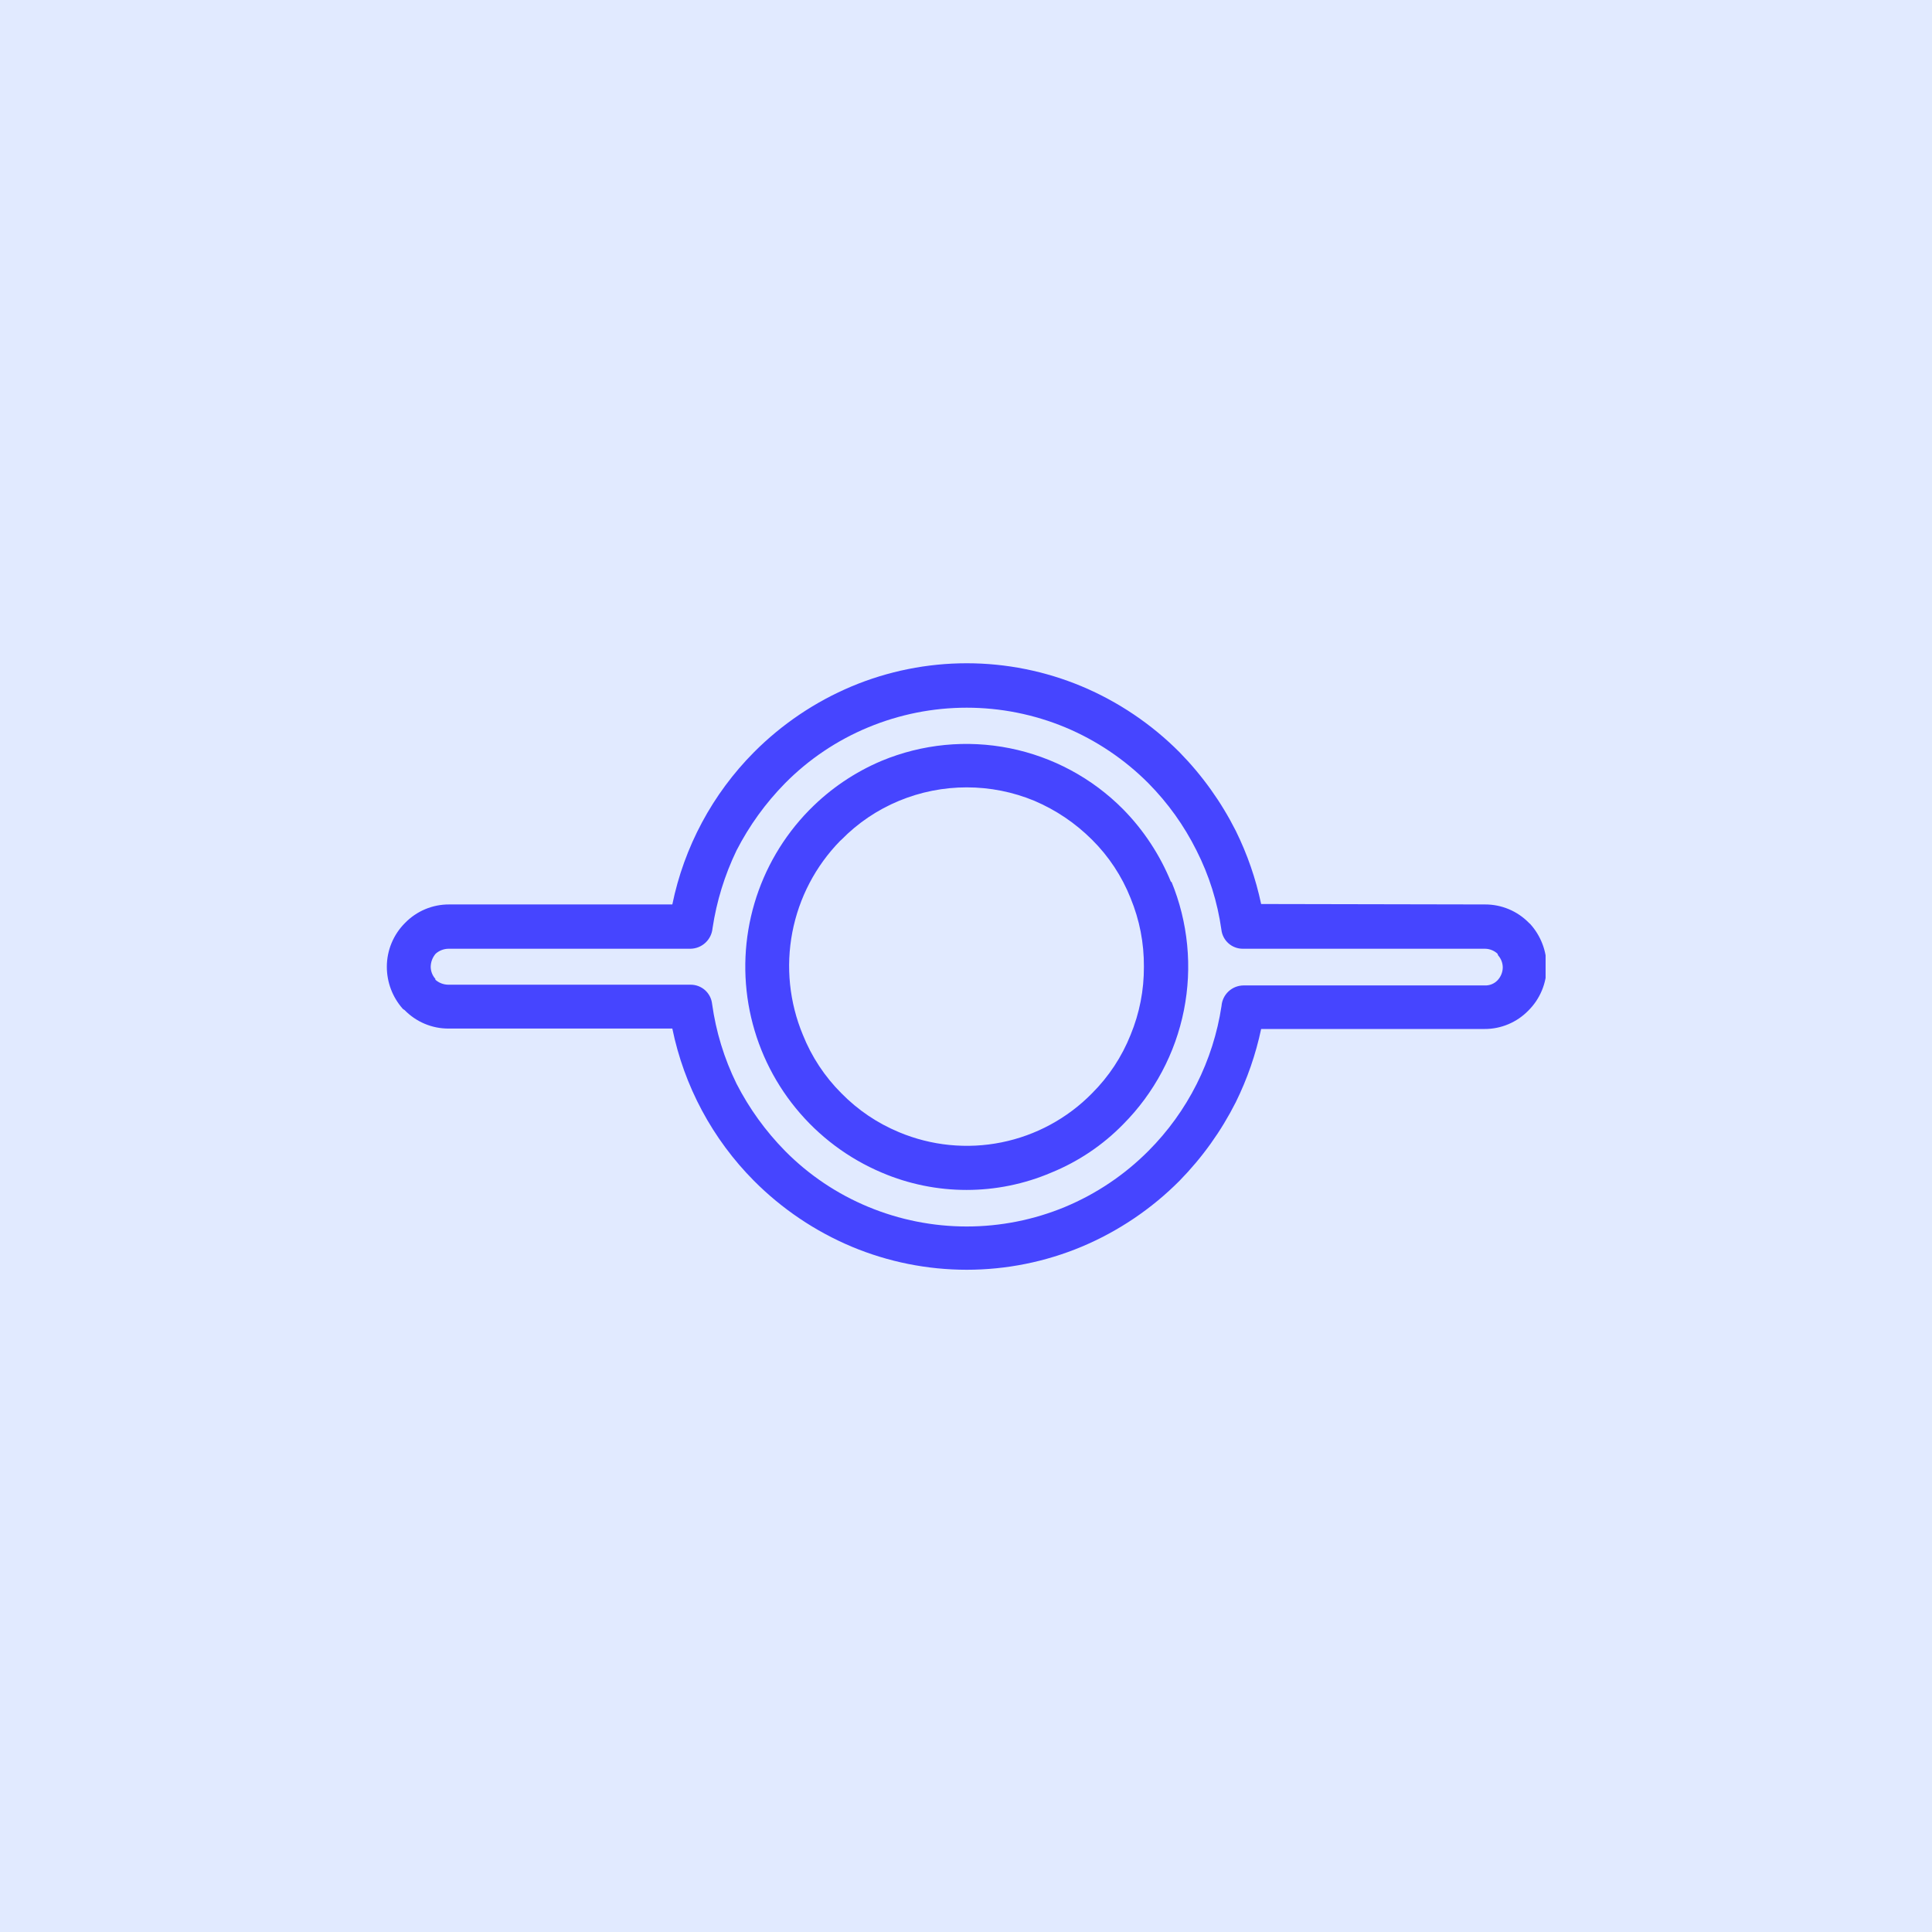 <svg xmlns="http://www.w3.org/2000/svg" xmlns:xlink="http://www.w3.org/1999/xlink" width="1080" zoomAndPan="magnify" viewBox="0 0 810 810" height="1080" preserveAspectRatio="xMidYMid meet" version="1.0"><defs><clipPath id="4a8ca7bc6c"><path d="M 162 278 L 648 278 L 648 533 L 162 533 Z M 162 278 " clip-rule="nonzero"/></clipPath></defs><rect x="-81" width="972" fill="#ffffff" y="-81" height="972" fill-opacity="1"/><rect x="-81" width="972" fill="#e1eaff" y="-81" height="972" fill-opacity="1"/><g clip-path="url(#4a8ca7bc6c)"><path fill="#4645ff" d="M 479.586 405.305 C 479.648 395.352 477.789 385.77 474.008 376.562 C 472.184 371.961 469.906 367.598 467.184 363.469 C 464.457 359.34 461.34 355.531 457.828 352.047 C 450.82 345.07 442.773 339.637 433.684 335.746 C 429.184 333.883 424.547 332.477 419.773 331.527 C 414.996 330.578 410.176 330.105 405.305 330.105 C 400.438 330.105 395.617 330.578 390.84 331.527 C 386.066 332.477 381.43 333.883 376.93 335.746 C 367.785 339.551 359.734 344.984 352.785 352.047 L 352.234 352.535 C 350.953 353.844 349.727 355.195 348.547 356.594 C 347.367 357.992 346.242 359.43 345.168 360.91 C 344.094 362.387 343.074 363.906 342.109 365.457 C 341.148 367.012 340.242 368.598 339.395 370.219 C 338.547 371.84 337.758 373.488 337.031 375.164 C 336.305 376.844 335.641 378.547 335.039 380.27 C 334.434 381.996 333.895 383.742 333.422 385.508 C 332.945 387.273 332.535 389.055 332.191 390.852 C 331.844 392.645 331.566 394.453 331.355 396.266 C 331.141 398.082 330.992 399.906 330.914 401.73 C 330.832 403.559 330.82 405.383 330.875 407.211 C 330.926 409.039 331.047 410.863 331.234 412.68 C 331.422 414.5 331.672 416.309 331.992 418.109 C 332.312 419.91 332.695 421.695 333.145 423.469 C 333.594 425.242 334.105 426.996 334.684 428.73 C 335.262 430.465 335.902 432.176 336.605 433.863 C 338.438 438.457 340.719 442.82 343.441 446.945 C 346.168 451.074 349.281 454.887 352.785 458.379 C 359.734 465.438 367.785 470.871 376.93 474.68 C 378.613 475.387 380.324 476.027 382.055 476.605 C 383.789 477.184 385.539 477.699 387.309 478.145 C 389.078 478.594 390.863 478.977 392.664 479.293 C 394.461 479.605 396.27 479.855 398.086 480.035 C 399.902 480.215 401.727 480.328 403.551 480.371 C 405.375 480.418 407.199 480.395 409.023 480.305 C 410.848 480.211 412.668 480.055 414.48 479.828 C 416.289 479.602 418.09 479.305 419.883 478.945 C 421.672 478.586 423.445 478.156 425.203 477.664 C 426.965 477.172 428.699 476.613 430.418 475.992 C 432.133 475.371 433.824 474.684 435.492 473.938 C 437.156 473.188 438.793 472.379 440.398 471.508 C 442.004 470.637 443.574 469.711 445.109 468.723 C 446.648 467.734 448.145 466.691 449.602 465.594 C 451.062 464.496 452.477 463.344 453.852 462.141 C 455.223 460.934 456.551 459.68 457.828 458.379 C 461.332 454.887 464.445 451.074 467.172 446.949 C 469.895 442.82 472.176 438.457 474.008 433.863 C 477.766 424.715 479.625 415.195 479.586 405.305 Z M 491.105 369.574 C 491.98 371.695 492.773 373.844 493.488 376.02 C 494.203 378.199 494.836 380.402 495.391 382.625 C 495.941 384.852 496.414 387.09 496.801 389.352 C 497.191 391.609 497.496 393.879 497.719 396.16 C 497.941 398.445 498.078 400.73 498.133 403.023 C 498.188 405.312 498.16 407.605 498.047 409.895 C 497.934 412.184 497.734 414.465 497.453 416.742 C 497.172 419.016 496.809 421.277 496.363 423.527 C 495.918 425.773 495.387 428.004 494.777 430.211 C 494.168 432.422 493.477 434.605 492.707 436.766 C 491.938 438.926 491.09 441.051 490.16 443.148 C 489.234 445.246 488.234 447.305 487.156 449.328 C 486.078 451.352 484.93 453.332 483.703 455.273 C 482.48 457.211 481.191 459.102 479.828 460.949 C 478.469 462.793 477.039 464.582 475.547 466.324 C 474.055 468.062 472.5 469.746 470.883 471.371 C 466.598 475.754 461.91 479.652 456.82 483.07 C 451.73 486.484 446.348 489.348 440.668 491.656 C 437.871 492.848 435.023 493.895 432.125 494.797 C 429.223 495.699 426.285 496.453 423.305 497.062 C 420.328 497.668 417.328 498.125 414.305 498.43 C 411.285 498.734 408.254 498.887 405.215 498.887 C 402.176 498.887 399.145 498.734 396.121 498.43 C 393.098 498.125 390.098 497.668 387.121 497.062 C 384.145 496.453 381.207 495.699 378.305 494.797 C 375.406 493.895 372.555 492.848 369.762 491.656 C 368.012 490.918 366.285 490.125 364.582 489.281 C 362.879 488.438 361.203 487.543 359.559 486.598 C 357.91 485.652 356.293 484.656 354.703 483.613 C 353.117 482.57 351.562 481.477 350.043 480.34 C 348.523 479.203 347.035 478.02 345.59 476.789 C 344.141 475.562 342.73 474.289 341.355 472.977 C 339.984 471.66 338.656 470.305 337.367 468.91 C 336.078 467.516 334.832 466.082 333.629 464.609 C 332.426 463.141 331.27 461.633 330.16 460.094 C 329.047 458.551 327.984 456.977 326.969 455.371 C 325.957 453.766 324.988 452.133 324.074 450.465 C 323.16 448.801 322.293 447.109 321.48 445.395 C 320.668 443.676 319.91 441.938 319.203 440.172 C 318.496 438.41 317.84 436.629 317.242 434.824 C 316.645 433.02 316.102 431.203 315.613 429.367 C 315.125 427.531 314.691 425.68 314.316 423.82 C 313.941 421.957 313.621 420.086 313.359 418.203 C 313.098 416.32 312.895 414.434 312.746 412.539 C 312.598 410.645 312.508 408.75 312.477 406.848 C 312.445 404.949 312.473 403.051 312.555 401.152 C 312.637 399.254 312.777 397.359 312.977 395.473 C 313.176 393.582 313.434 391.699 313.746 389.828 C 314.059 387.953 314.426 386.09 314.855 384.238 C 315.281 382.387 315.762 380.551 316.301 378.73 C 316.836 376.906 317.43 375.102 318.078 373.316 C 318.723 371.531 319.426 369.766 320.18 368.023 C 320.934 366.277 321.742 364.559 322.602 362.867 C 323.461 361.172 324.371 359.504 325.332 357.867 C 326.289 356.227 327.301 354.617 328.359 353.039 C 329.418 351.461 330.523 349.918 331.676 348.406 C 332.824 346.898 334.023 345.422 335.266 343.984 C 336.508 342.547 337.789 341.148 339.117 339.789 L 339.668 339.238 C 343.961 334.906 348.633 331.035 353.688 327.621 C 358.742 324.207 364.078 321.316 369.699 318.953 C 371.805 318.078 373.941 317.285 376.105 316.57 C 378.27 315.852 380.461 315.219 382.672 314.664 C 384.883 314.109 387.113 313.641 389.359 313.25 C 391.605 312.863 393.863 312.555 396.133 312.332 C 398.402 312.113 400.676 311.973 402.957 311.918 C 405.234 311.867 407.516 311.895 409.793 312.012 C 412.07 312.125 414.34 312.324 416.602 312.605 C 418.863 312.887 421.113 313.254 423.348 313.703 C 425.582 314.148 427.801 314.68 429.996 315.293 C 432.191 315.906 434.363 316.598 436.508 317.371 C 438.652 318.145 440.766 318.992 442.852 319.922 C 444.934 320.852 446.977 321.855 448.984 322.938 C 450.992 324.016 452.957 325.168 454.883 326.395 C 456.805 327.621 458.68 328.914 460.508 330.277 C 462.332 331.645 464.109 333.074 465.828 334.566 C 467.551 336.062 469.215 337.621 470.82 339.238 C 475.152 343.637 479.012 348.414 482.402 353.57 C 485.797 358.727 488.656 364.164 490.984 369.879 Z M 622.629 379.195 C 624.34 379.191 626.035 379.355 627.715 379.691 C 629.395 380.027 631.023 380.527 632.605 381.191 C 634.184 381.852 635.68 382.668 637.098 383.633 C 638.512 384.594 639.816 385.691 641.012 386.918 L 641.566 387.41 C 642.66 388.625 643.637 389.934 644.492 391.328 C 645.348 392.727 646.07 394.191 646.656 395.719 C 647.242 397.25 647.688 398.82 647.984 400.43 C 648.281 402.043 648.43 403.664 648.43 405.305 C 648.43 407.012 648.262 408.707 647.926 410.383 C 647.59 412.059 647.094 413.684 646.434 415.262 C 645.777 416.84 644.973 418.336 644.02 419.758 C 643.066 421.176 641.98 422.484 640.77 423.691 C 639.574 424.918 638.266 426.012 636.852 426.977 C 635.438 427.941 633.938 428.754 632.359 429.418 C 630.781 430.082 629.152 430.582 627.473 430.918 C 625.793 431.254 624.094 431.418 622.383 431.41 L 528.738 431.41 C 526.477 442.066 522.945 452.281 518.133 462.055 C 511.965 474.258 504.102 485.25 494.539 495.027 C 488.672 500.926 482.289 506.199 475.391 510.852 C 468.492 515.5 461.207 519.441 453.539 522.668 C 449.73 524.262 445.848 525.664 441.902 526.871 C 437.953 528.082 433.953 529.094 429.902 529.906 C 425.855 530.719 421.773 531.328 417.664 531.738 C 413.555 532.145 409.438 532.352 405.305 532.352 C 401.176 532.352 397.059 532.145 392.945 531.738 C 388.836 531.328 384.758 530.719 380.711 529.906 C 376.66 529.094 372.66 528.082 368.711 526.871 C 364.762 525.664 360.883 524.262 357.074 522.668 C 349.406 519.441 342.121 515.5 335.223 510.852 C 328.324 506.199 321.941 500.926 316.074 495.027 C 311.754 490.68 307.773 486.043 304.129 481.113 C 300.484 476.188 297.215 471.023 294.32 465.625 C 291.422 460.223 288.934 454.641 286.848 448.879 C 284.766 443.113 283.105 437.23 281.875 431.227 L 188.047 431.227 C 186.332 431.234 184.637 431.07 182.957 430.734 C 181.277 430.398 179.648 429.898 178.07 429.234 C 176.488 428.57 174.992 427.758 173.578 426.793 C 172.16 425.828 170.855 424.734 169.66 423.508 L 168.926 423.016 C 167.848 421.809 166.887 420.512 166.047 419.129 C 165.203 417.746 164.496 416.297 163.918 414.781 C 163.344 413.27 162.91 411.715 162.617 410.121 C 162.328 408.531 162.18 406.922 162.184 405.305 C 162.184 403.594 162.352 401.902 162.688 400.227 C 163.023 398.551 163.52 396.922 164.18 395.348 C 164.836 393.77 165.641 392.27 166.594 390.852 C 167.547 389.434 168.633 388.121 169.844 386.918 C 171.039 385.691 172.344 384.594 173.762 383.633 C 175.176 382.668 176.676 381.852 178.254 381.191 C 179.832 380.527 181.461 380.027 183.141 379.691 C 184.82 379.355 186.52 379.191 188.23 379.195 L 281.875 379.195 C 283.105 373.191 284.766 367.309 286.848 361.547 C 288.934 355.785 291.422 350.203 294.32 344.801 C 297.215 339.398 300.484 334.234 304.129 329.309 C 307.773 324.383 311.754 319.746 316.074 315.398 C 321.941 309.5 328.324 304.227 335.223 299.574 C 342.121 294.922 349.406 290.984 357.074 287.758 C 360.883 286.164 364.762 284.762 368.711 283.551 C 372.66 282.344 376.66 281.332 380.711 280.52 C 384.758 279.707 388.836 279.094 392.945 278.688 C 397.059 278.277 401.176 278.074 405.305 278.074 C 409.438 278.074 413.555 278.277 417.664 278.688 C 421.773 279.094 425.855 279.707 429.902 280.52 C 433.953 281.332 437.953 282.344 441.902 283.551 C 445.848 284.762 449.73 286.164 453.539 287.758 C 461.207 290.984 468.492 294.922 475.391 299.574 C 482.289 304.227 488.672 309.5 494.539 315.398 C 504.102 325.176 511.965 336.164 518.133 348.371 C 522.945 358.141 526.477 368.355 528.738 379.012 Z M 627.836 399.848 C 627.125 399.191 626.324 398.684 625.426 398.324 C 624.527 397.969 623.594 397.781 622.629 397.766 L 521.074 397.766 C 520.523 397.77 519.977 397.723 519.434 397.625 C 518.887 397.527 518.359 397.379 517.84 397.184 C 517.324 396.992 516.828 396.75 516.355 396.465 C 515.883 396.176 515.441 395.852 515.027 395.484 C 514.617 395.113 514.242 394.715 513.902 394.277 C 513.562 393.84 513.27 393.375 513.016 392.887 C 512.762 392.395 512.555 391.883 512.395 391.355 C 512.238 390.824 512.129 390.285 512.066 389.738 C 510.422 378.109 506.949 367.059 501.648 356.582 C 496.422 346.113 489.699 336.719 481.484 328.391 C 476.488 323.371 471.051 318.891 465.172 314.938 C 459.293 310.988 453.086 307.648 446.551 304.918 C 443.293 303.566 439.973 302.375 436.594 301.352 C 433.215 300.324 429.797 299.469 426.336 298.777 C 422.871 298.09 419.383 297.57 415.871 297.223 C 412.359 296.879 408.836 296.703 405.305 296.703 C 401.777 296.703 398.254 296.879 394.742 297.223 C 391.23 297.57 387.742 298.09 384.277 298.777 C 380.816 299.469 377.398 300.324 374.02 301.352 C 370.641 302.375 367.32 303.566 364.062 304.918 C 357.516 307.625 351.301 310.957 345.422 314.906 C 339.539 318.859 334.109 323.352 329.129 328.391 C 320.918 336.758 314.137 346.156 308.781 356.582 C 303.797 366.945 300.445 377.812 298.73 389.188 C 298.676 389.758 298.574 390.32 298.418 390.875 C 298.266 391.43 298.059 391.965 297.809 392.48 C 297.555 392.996 297.258 393.484 296.914 393.949 C 296.57 394.41 296.191 394.836 295.77 395.23 C 295.352 395.621 294.898 395.973 294.414 396.281 C 293.93 396.594 293.418 396.855 292.887 397.074 C 292.355 397.289 291.809 397.457 291.242 397.57 C 290.68 397.688 290.113 397.754 289.535 397.766 L 188.047 397.766 C 187.051 397.777 186.09 397.961 185.16 398.32 C 184.234 398.68 183.398 399.188 182.652 399.848 C 181.32 401.426 180.629 403.242 180.57 405.305 C 180.578 406.242 180.75 407.148 181.086 408.027 C 181.426 408.902 181.906 409.691 182.531 410.391 L 182.531 410.758 C 183.273 411.418 184.113 411.93 185.039 412.285 C 185.969 412.645 186.93 412.832 187.926 412.844 L 289.535 412.844 C 290.09 412.84 290.637 412.887 291.18 412.984 C 291.727 413.082 292.254 413.227 292.773 413.422 C 293.289 413.617 293.785 413.859 294.258 414.145 C 294.73 414.43 295.172 414.758 295.586 415.125 C 295.996 415.492 296.371 415.895 296.711 416.332 C 297.051 416.77 297.344 417.23 297.598 417.723 C 297.852 418.215 298.059 418.723 298.215 419.254 C 298.375 419.781 298.484 420.32 298.547 420.871 C 300.18 432.57 303.59 443.723 308.781 454.332 C 314.137 464.758 320.918 474.156 329.129 482.523 C 334.109 487.562 339.539 492.055 345.422 496.008 C 351.301 499.957 357.516 503.289 364.062 505.996 C 367.32 507.348 370.641 508.539 374.02 509.562 C 377.398 510.59 380.816 511.449 384.277 512.137 C 387.742 512.824 391.23 513.344 394.742 513.691 C 398.254 514.035 401.777 514.211 405.305 514.211 C 408.836 514.211 412.359 514.035 415.871 513.691 C 419.383 513.344 422.871 512.824 426.336 512.137 C 429.797 511.449 433.215 510.59 436.594 509.562 C 439.973 508.539 443.293 507.348 446.551 505.996 C 453.086 503.266 459.293 499.926 465.172 495.977 C 471.051 492.027 476.488 487.543 481.484 482.523 C 485.566 478.43 489.301 474.039 492.688 469.352 C 496.07 464.664 499.066 459.738 501.668 454.578 C 504.27 449.414 506.449 444.078 508.203 438.57 C 509.957 433.059 511.266 427.445 512.129 421.73 C 512.176 421.152 512.273 420.59 512.422 420.031 C 512.574 419.473 512.773 418.938 513.023 418.418 C 513.273 417.898 513.57 417.406 513.914 416.941 C 514.254 416.477 514.637 416.047 515.059 415.652 C 515.48 415.262 515.934 414.91 516.422 414.598 C 516.91 414.289 517.418 414.027 517.957 413.812 C 518.492 413.602 519.043 413.438 519.605 413.324 C 520.172 413.215 520.746 413.156 521.32 413.148 L 622.566 413.148 C 623.543 413.18 624.484 413.016 625.391 412.652 C 626.297 412.289 627.09 411.762 627.777 411.066 C 628.484 410.332 629.039 409.496 629.43 408.555 C 629.82 407.613 630.027 406.629 630.043 405.609 C 630.035 404.672 629.863 403.766 629.527 402.887 C 629.188 402.012 628.707 401.223 628.082 400.523 Z M 627.836 399.848 " fill-opacity="1" fill-rule="nonzero"/></g></svg>